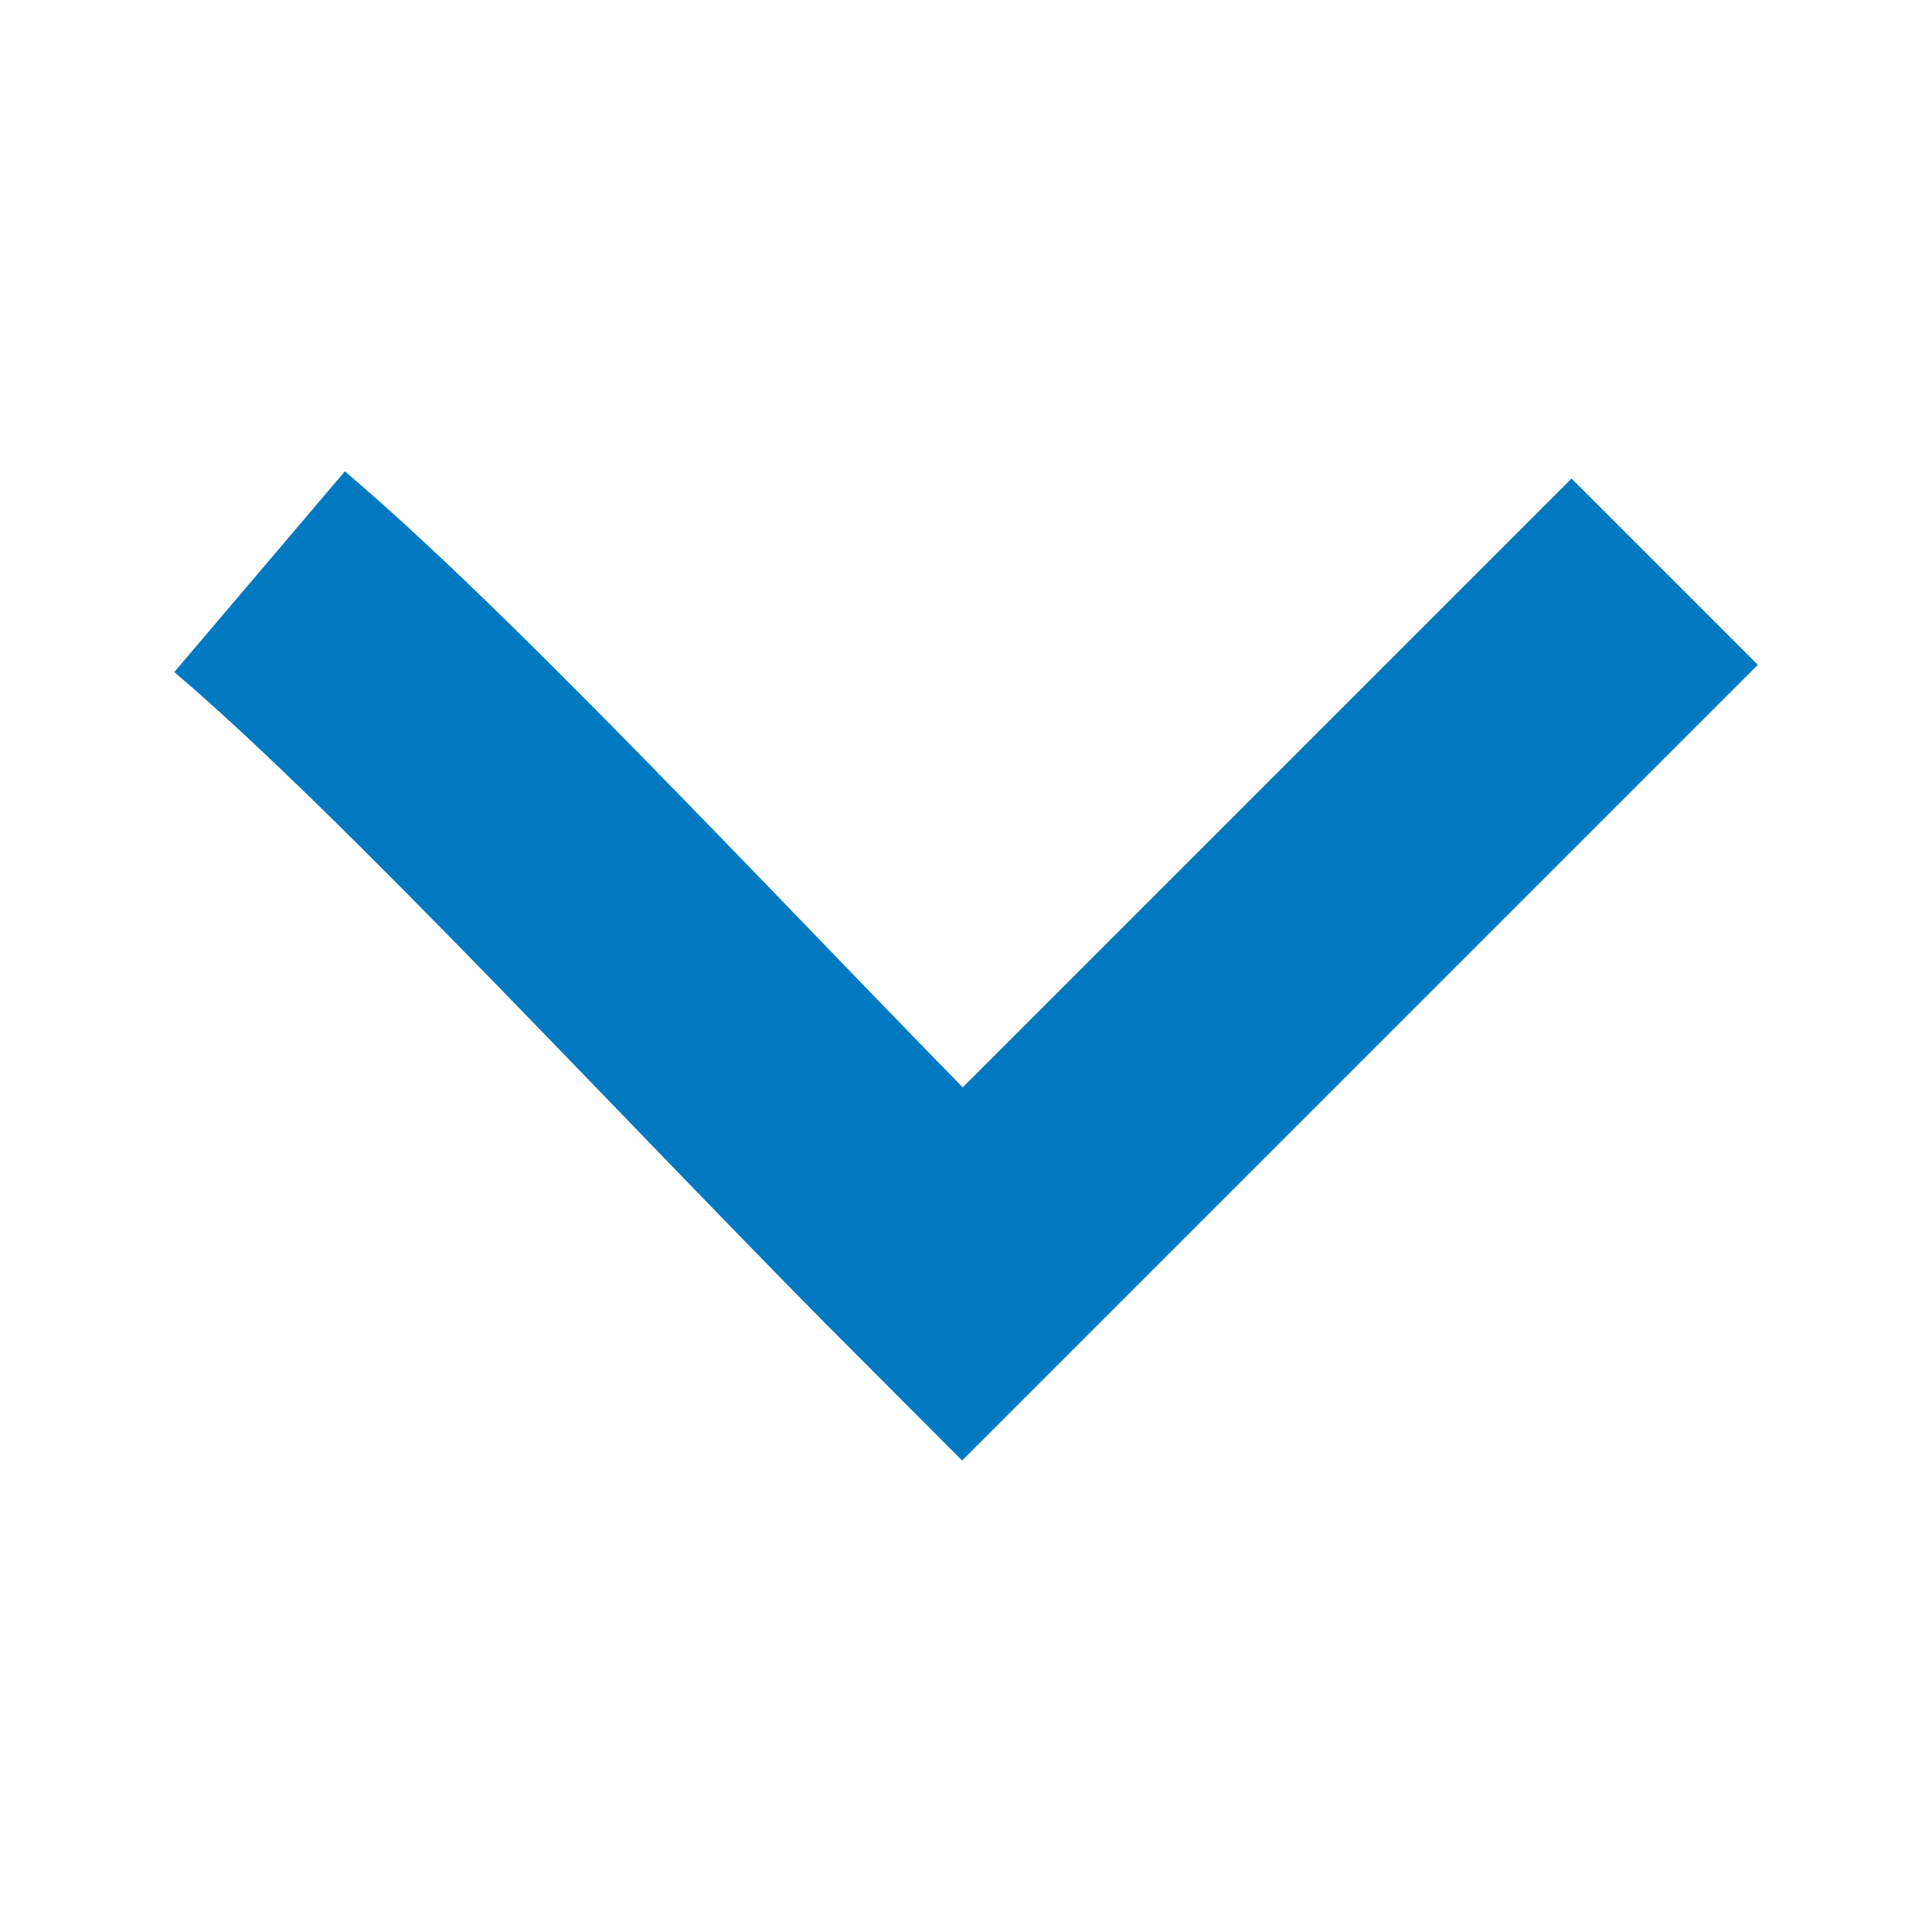 <?xml version="1.0" encoding="UTF-8" standalone="no"?>
<svg
   width="11"
   height="11"
   viewBox="0 0 11 11"
   fill="none"
   version="1.1"
   id="svg134"
   sodipodi:docname="chevron.svg"
   inkscape:version="1.2.2 (732a01da63, 2022-12-09)"
   xmlns:inkscape="http://www.inkscape.org/namespaces/inkscape"
   xmlns:sodipodi="http://sodipodi.sourceforge.net/DTD/sodipodi-0.dtd"
   xmlns="http://www.w3.org/2000/svg"
   xmlns:svg="http://www.w3.org/2000/svg">
  <defs
     id="defs138" />
  <sodipodi:namedview
     id="namedview136"
     pagecolor="#ffffff"
     bordercolor="#000000"
     borderopacity="0.25"
     inkscape:showpageshadow="2"
     inkscape:pageopacity="0.0"
     inkscape:pagecheckerboard="0"
     inkscape:deskcolor="#d1d1d1"
     showgrid="false"
     inkscape:zoom="55"
     inkscape:cx="-3.2090909"
     inkscape:cy="8.9454545"
     inkscape:window-width="2560"
     inkscape:window-height="1377"
     inkscape:window-x="-8"
     inkscape:window-y="-8"
     inkscape:window-maximized="1"
     inkscape:current-layer="svg134" />
  <path
     d="m 9.478,3.255 -4,4 c -1.333,-1.333 -2.974,-3.128 -4,-4"
     stroke="#0079c1"
     stroke-width="1.5"
     id="path132"
     sodipodi:nodetypes="ccc" />
</svg>
